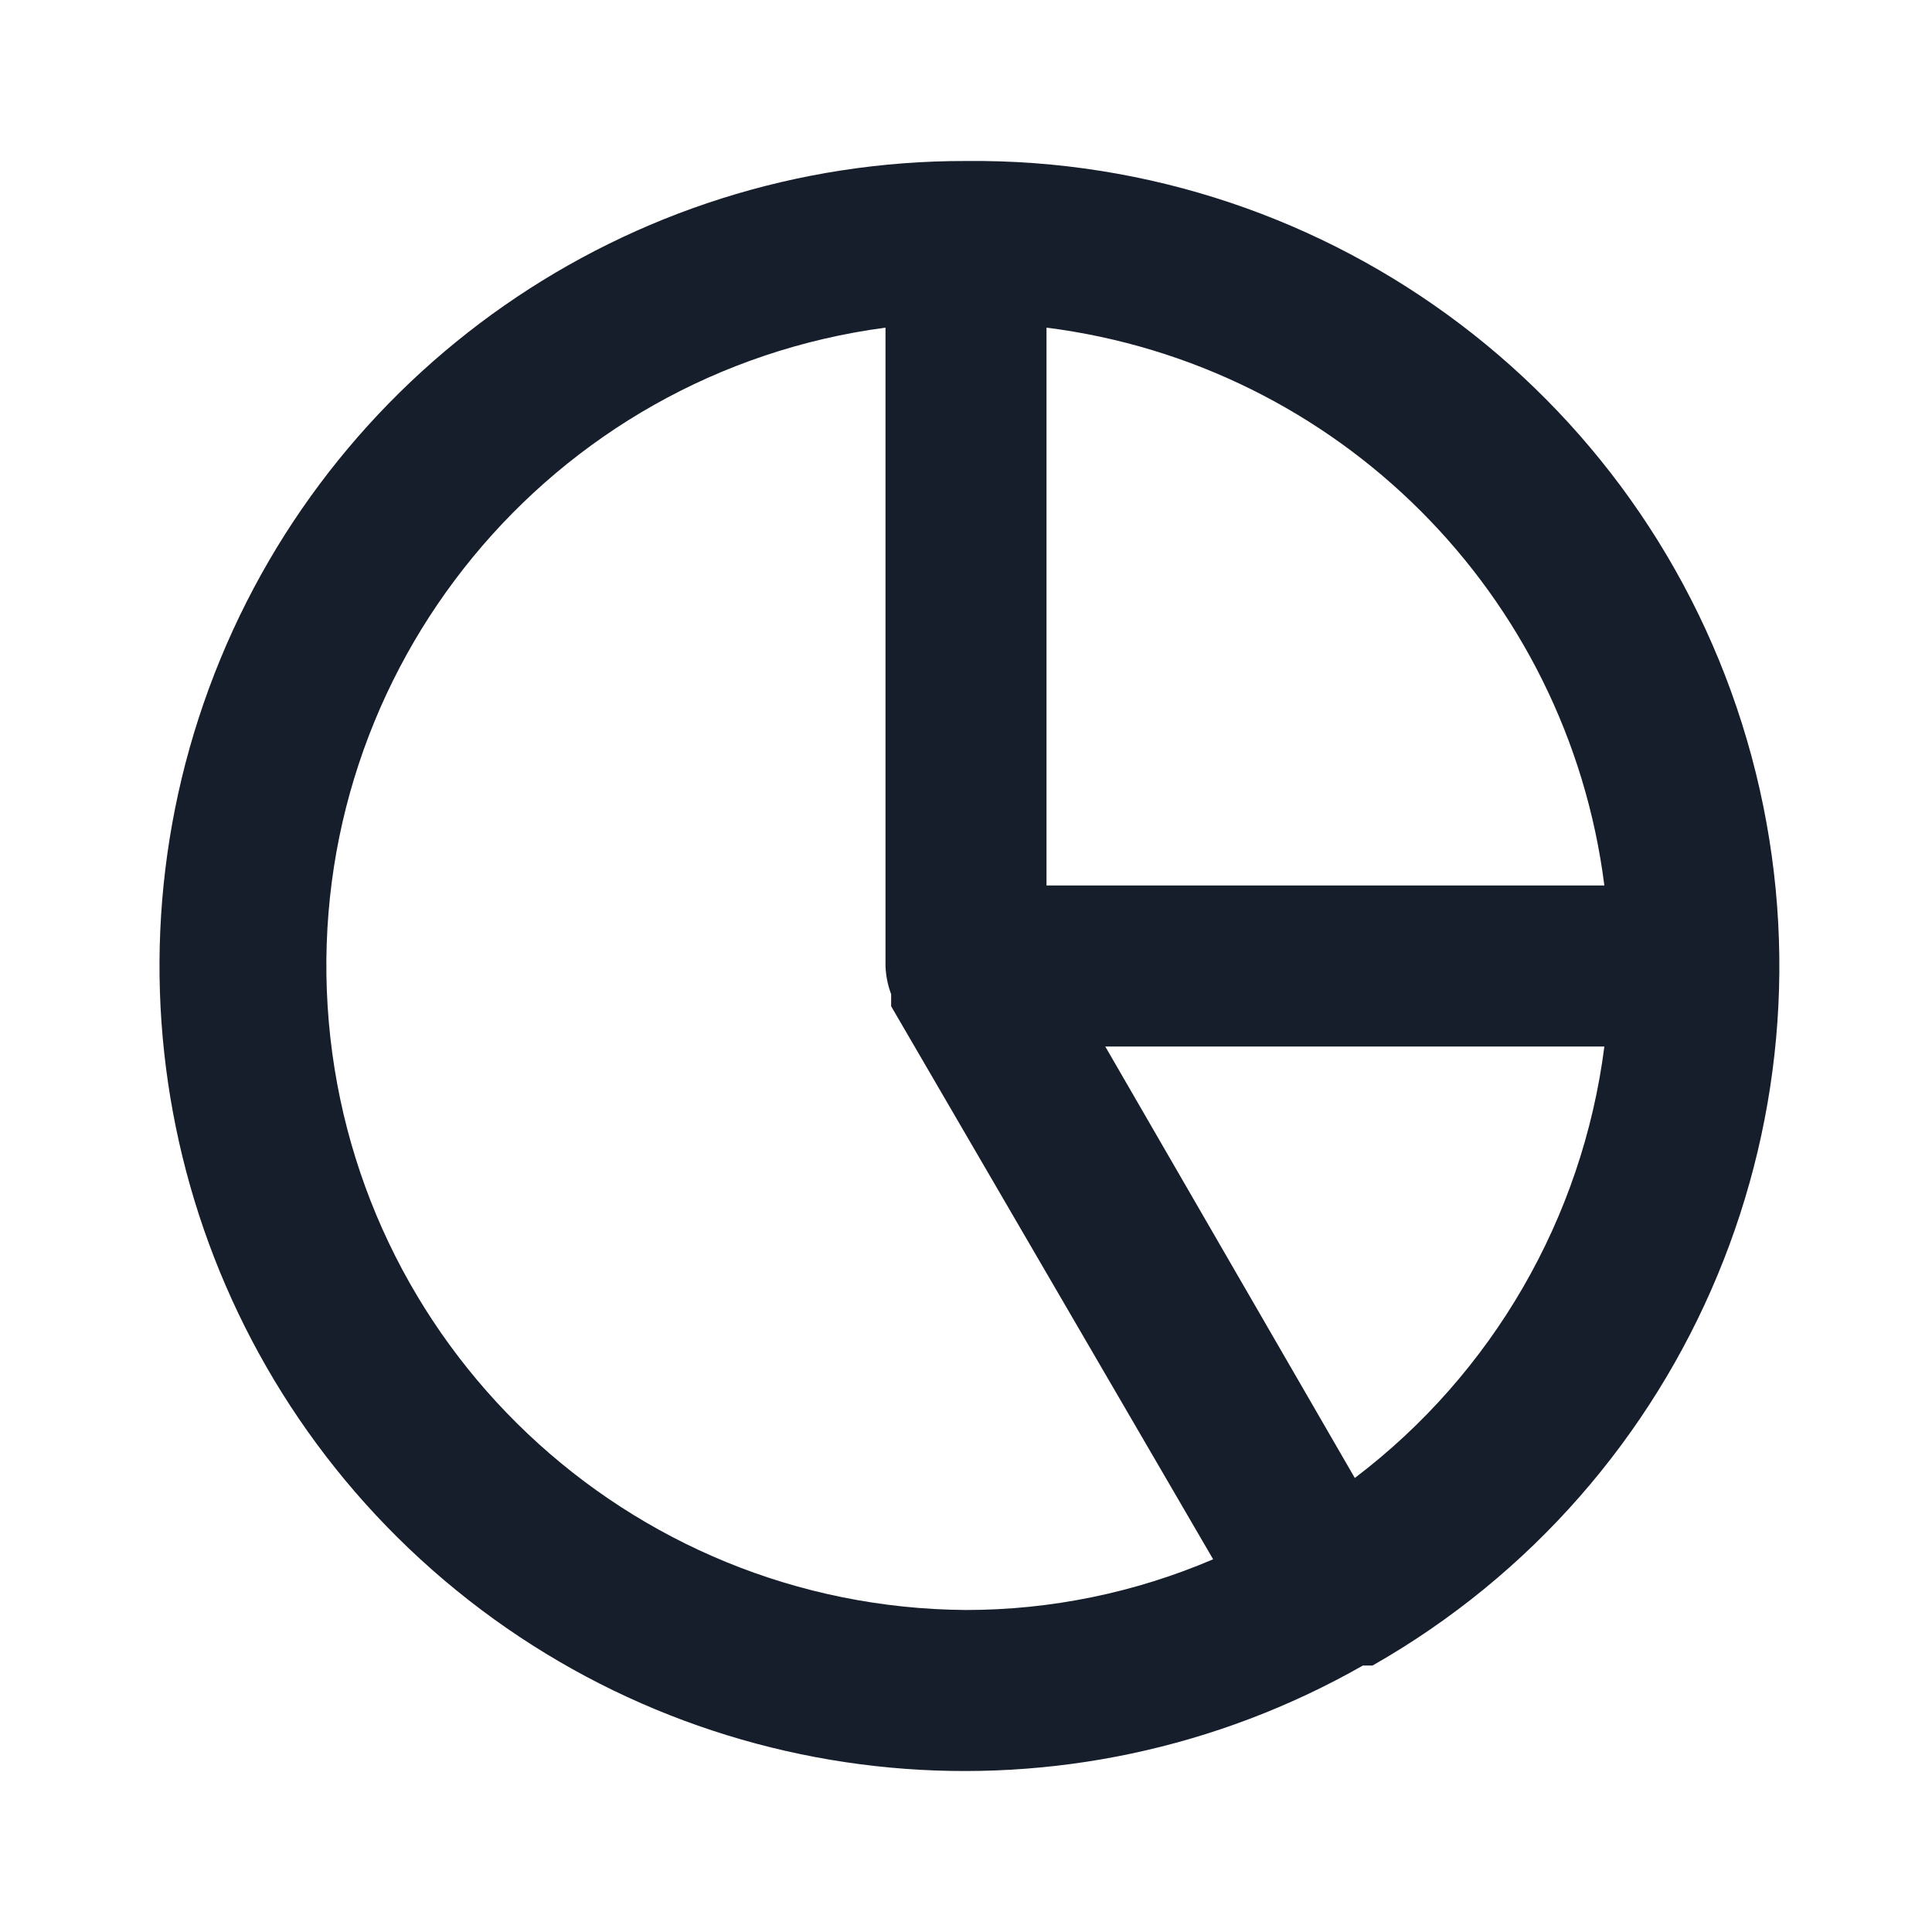 <svg width="24" height="24" viewBox="0 0 24 24" fill="none" xmlns="http://www.w3.org/2000/svg">
<path fill-rule="evenodd" clip-rule="evenodd" d="M12 2C7.801 1.992 4.045 4.609 2.596 8.55C1.147 12.491 2.315 16.917 5.519 19.631C8.723 22.345 13.281 22.768 16.93 20.69H17H17.05C21.01 18.436 22.945 13.79 21.757 9.391C20.568 4.992 16.556 1.953 12 2ZM13 4.07C16.62 4.529 19.471 7.38 19.93 11H13V4.07ZM12 20C7.797 19.971 4.334 16.696 4.07 12.501C3.807 8.307 6.834 4.624 11 4.07V12C11.004 12.12 11.028 12.238 11.07 12.35V12.43V12.5L15.07 19.37C14.1 19.785 13.055 20 12 20ZM16.83 18.36L13.73 13H19.93C19.658 15.13 18.541 17.062 16.83 18.36Z" fill="#171E2B"/>
</svg>
